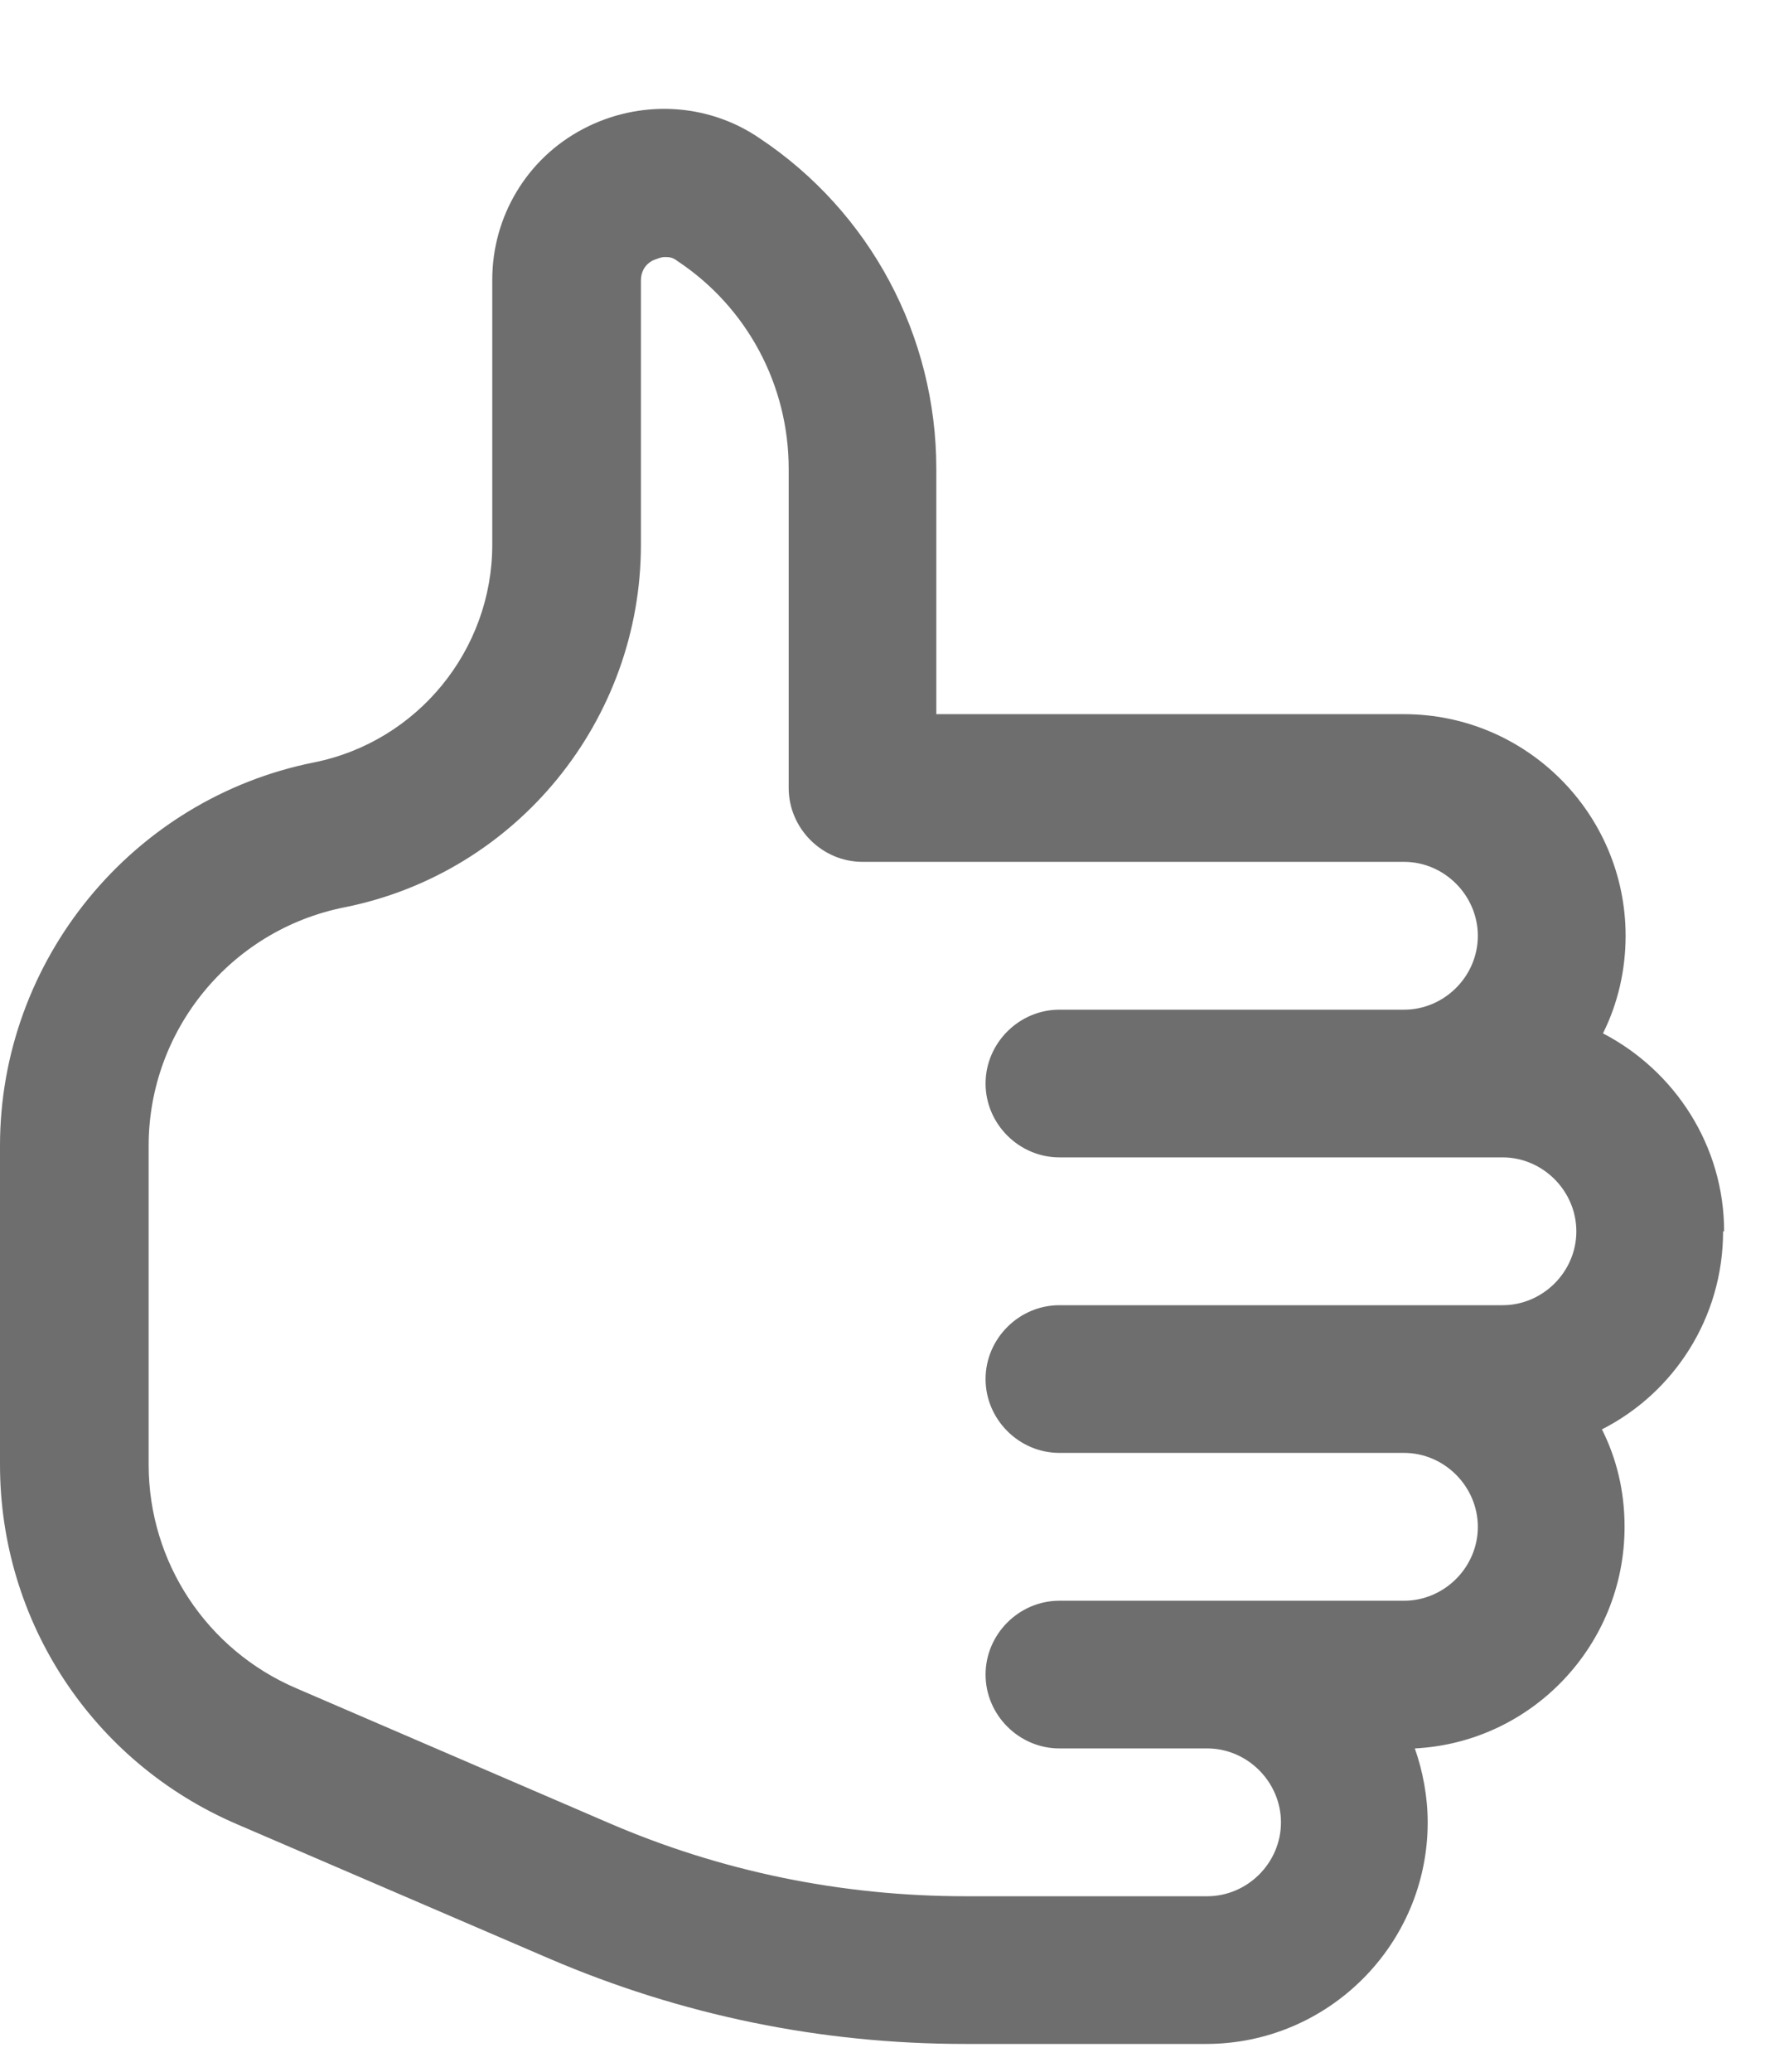<svg width="12" height="14" viewBox="0 0 12 14" fill="none" xmlns="http://www.w3.org/2000/svg">
<path d="M11.656 8.321C11.656 7.742 11.323 7.236 10.837 6.983C10.937 6.783 10.99 6.557 10.99 6.324C10.99 5.498 10.318 4.826 9.492 4.826H6.33V3.168C6.33 2.27 5.884 1.431 5.132 0.932C4.779 0.692 4.32 0.672 3.941 0.872C3.561 1.072 3.328 1.464 3.328 1.89V3.681C3.328 4.393 2.822 5.012 2.123 5.152C0.892 5.398 0 6.49 0 7.742V9.898C0 10.957 0.626 11.909 1.604 12.328L3.708 13.233C4.606 13.619 5.552 13.812 6.523 13.812H8.154C8.98 13.812 9.652 13.14 9.652 12.315C9.652 12.142 9.619 11.968 9.565 11.815C10.357 11.775 10.983 11.116 10.983 10.318C10.983 10.078 10.93 9.858 10.83 9.659C11.316 9.412 11.649 8.906 11.649 8.321H11.656ZM10.158 8.82H7.162C6.889 8.82 6.663 9.046 6.663 9.319C6.663 9.592 6.889 9.818 7.162 9.818H9.492C9.765 9.818 9.991 10.045 9.991 10.318C9.991 10.591 9.765 10.817 9.492 10.817H7.162C6.889 10.817 6.663 11.043 6.663 11.316C6.663 11.589 6.889 11.815 7.162 11.815H8.161C8.434 11.815 8.66 12.042 8.66 12.315C8.66 12.588 8.434 12.814 8.161 12.814H6.53C5.691 12.814 4.873 12.647 4.107 12.315L2.004 11.409C1.398 11.15 1.005 10.557 1.005 9.898V7.742C1.005 6.963 1.558 6.284 2.33 6.131C3.495 5.898 4.333 4.866 4.333 3.681V1.897C4.333 1.811 4.387 1.771 4.42 1.757C4.44 1.751 4.467 1.737 4.493 1.737C4.52 1.737 4.546 1.737 4.58 1.764C5.052 2.077 5.332 2.603 5.332 3.168V5.325C5.332 5.598 5.558 5.824 5.831 5.824H9.492C9.765 5.824 9.991 6.051 9.991 6.324C9.991 6.597 9.765 6.823 9.492 6.823H7.162C6.889 6.823 6.663 7.049 6.663 7.322C6.663 7.595 6.889 7.821 7.162 7.821H10.158C10.431 7.821 10.657 8.048 10.657 8.321C10.657 8.594 10.431 8.82 10.158 8.82Z" fill="#6E6E6E"/>
</svg>
